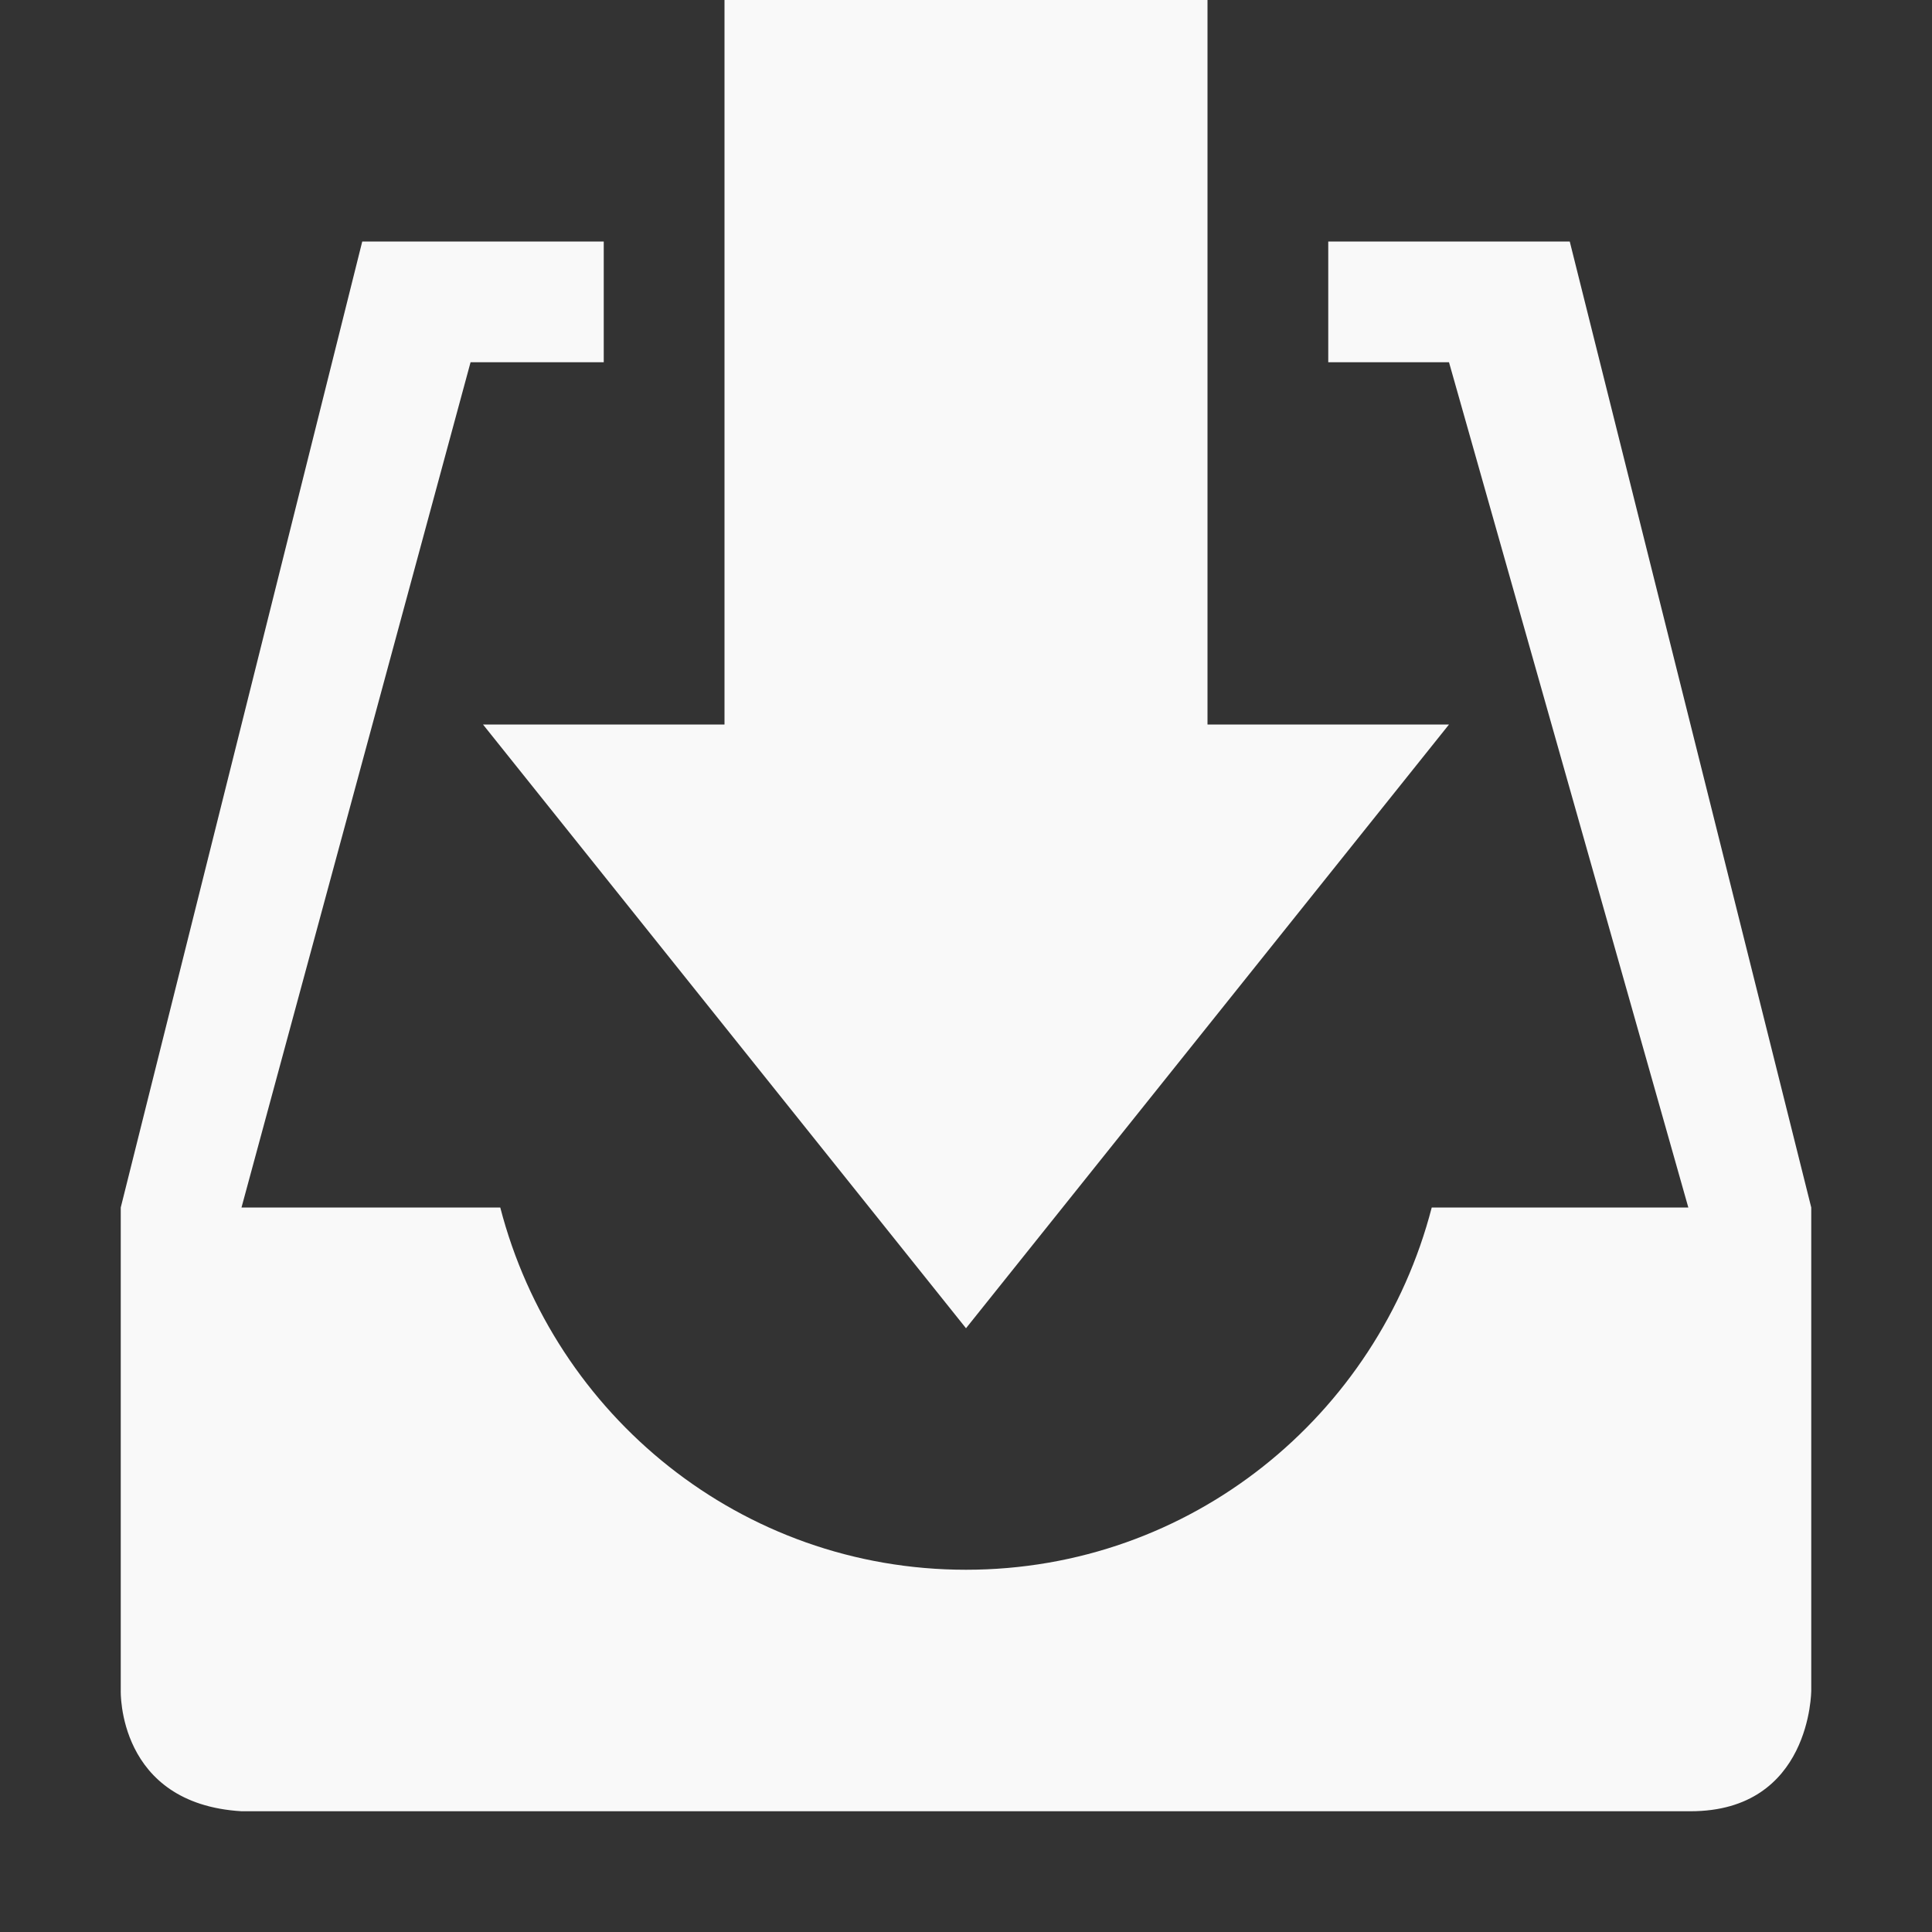 <?xml version="1.0" encoding="UTF-8" standalone="no"?>
<svg id="svg7384" xmlns:rdf="http://www.w3.org/1999/02/22-rdf-syntax-ns#" style="enable-background:new" xmlns="http://www.w3.org/2000/svg" xmlns:osb="http://www.openswatchbook.org/uri/2009/osb" height="16" width="16" version="1.1" xmlns:cc="http://creativecommons.org/ns#" xmlns:dc="http://purl.org/dc/elements/1.1/">
 <rect width="100%" height="100%" fill="#333333" stroke="none"/>
 <title id="title8473">Moka Symbolic Icon Theme</title>
 <defs id="defs7386">
  <filter id="filter7554" style="color-interpolation-filters:sRGB">
   <feBlend id="feBlend7556" mode="darken" in2="BackgroundImage"/>
  </filter>
 </defs>
 <g id="layer1" transform="translate(-543,-229)">
  <path id="path6148" style="fill:#f9f9f9" d="m551 240-4-5h2l0-6h4l-0 6h2z"/>
  <path id="rect4434" style="fill:#f9f9f9;fill-rule:evenodd" d="m3 2-2 8v4s-0.031 0.938 1 1h12c1 0 1-1 1-1v-4l-2-8h-2v1h1l1.982 7h-2.125c-0.446 1.722-1.995 3-3.857 3s-3.411-1.278-3.857-3h-2.143l1.897-7h1.103v-1z" transform="translate(543,229)"/>
 </g>
</svg>
